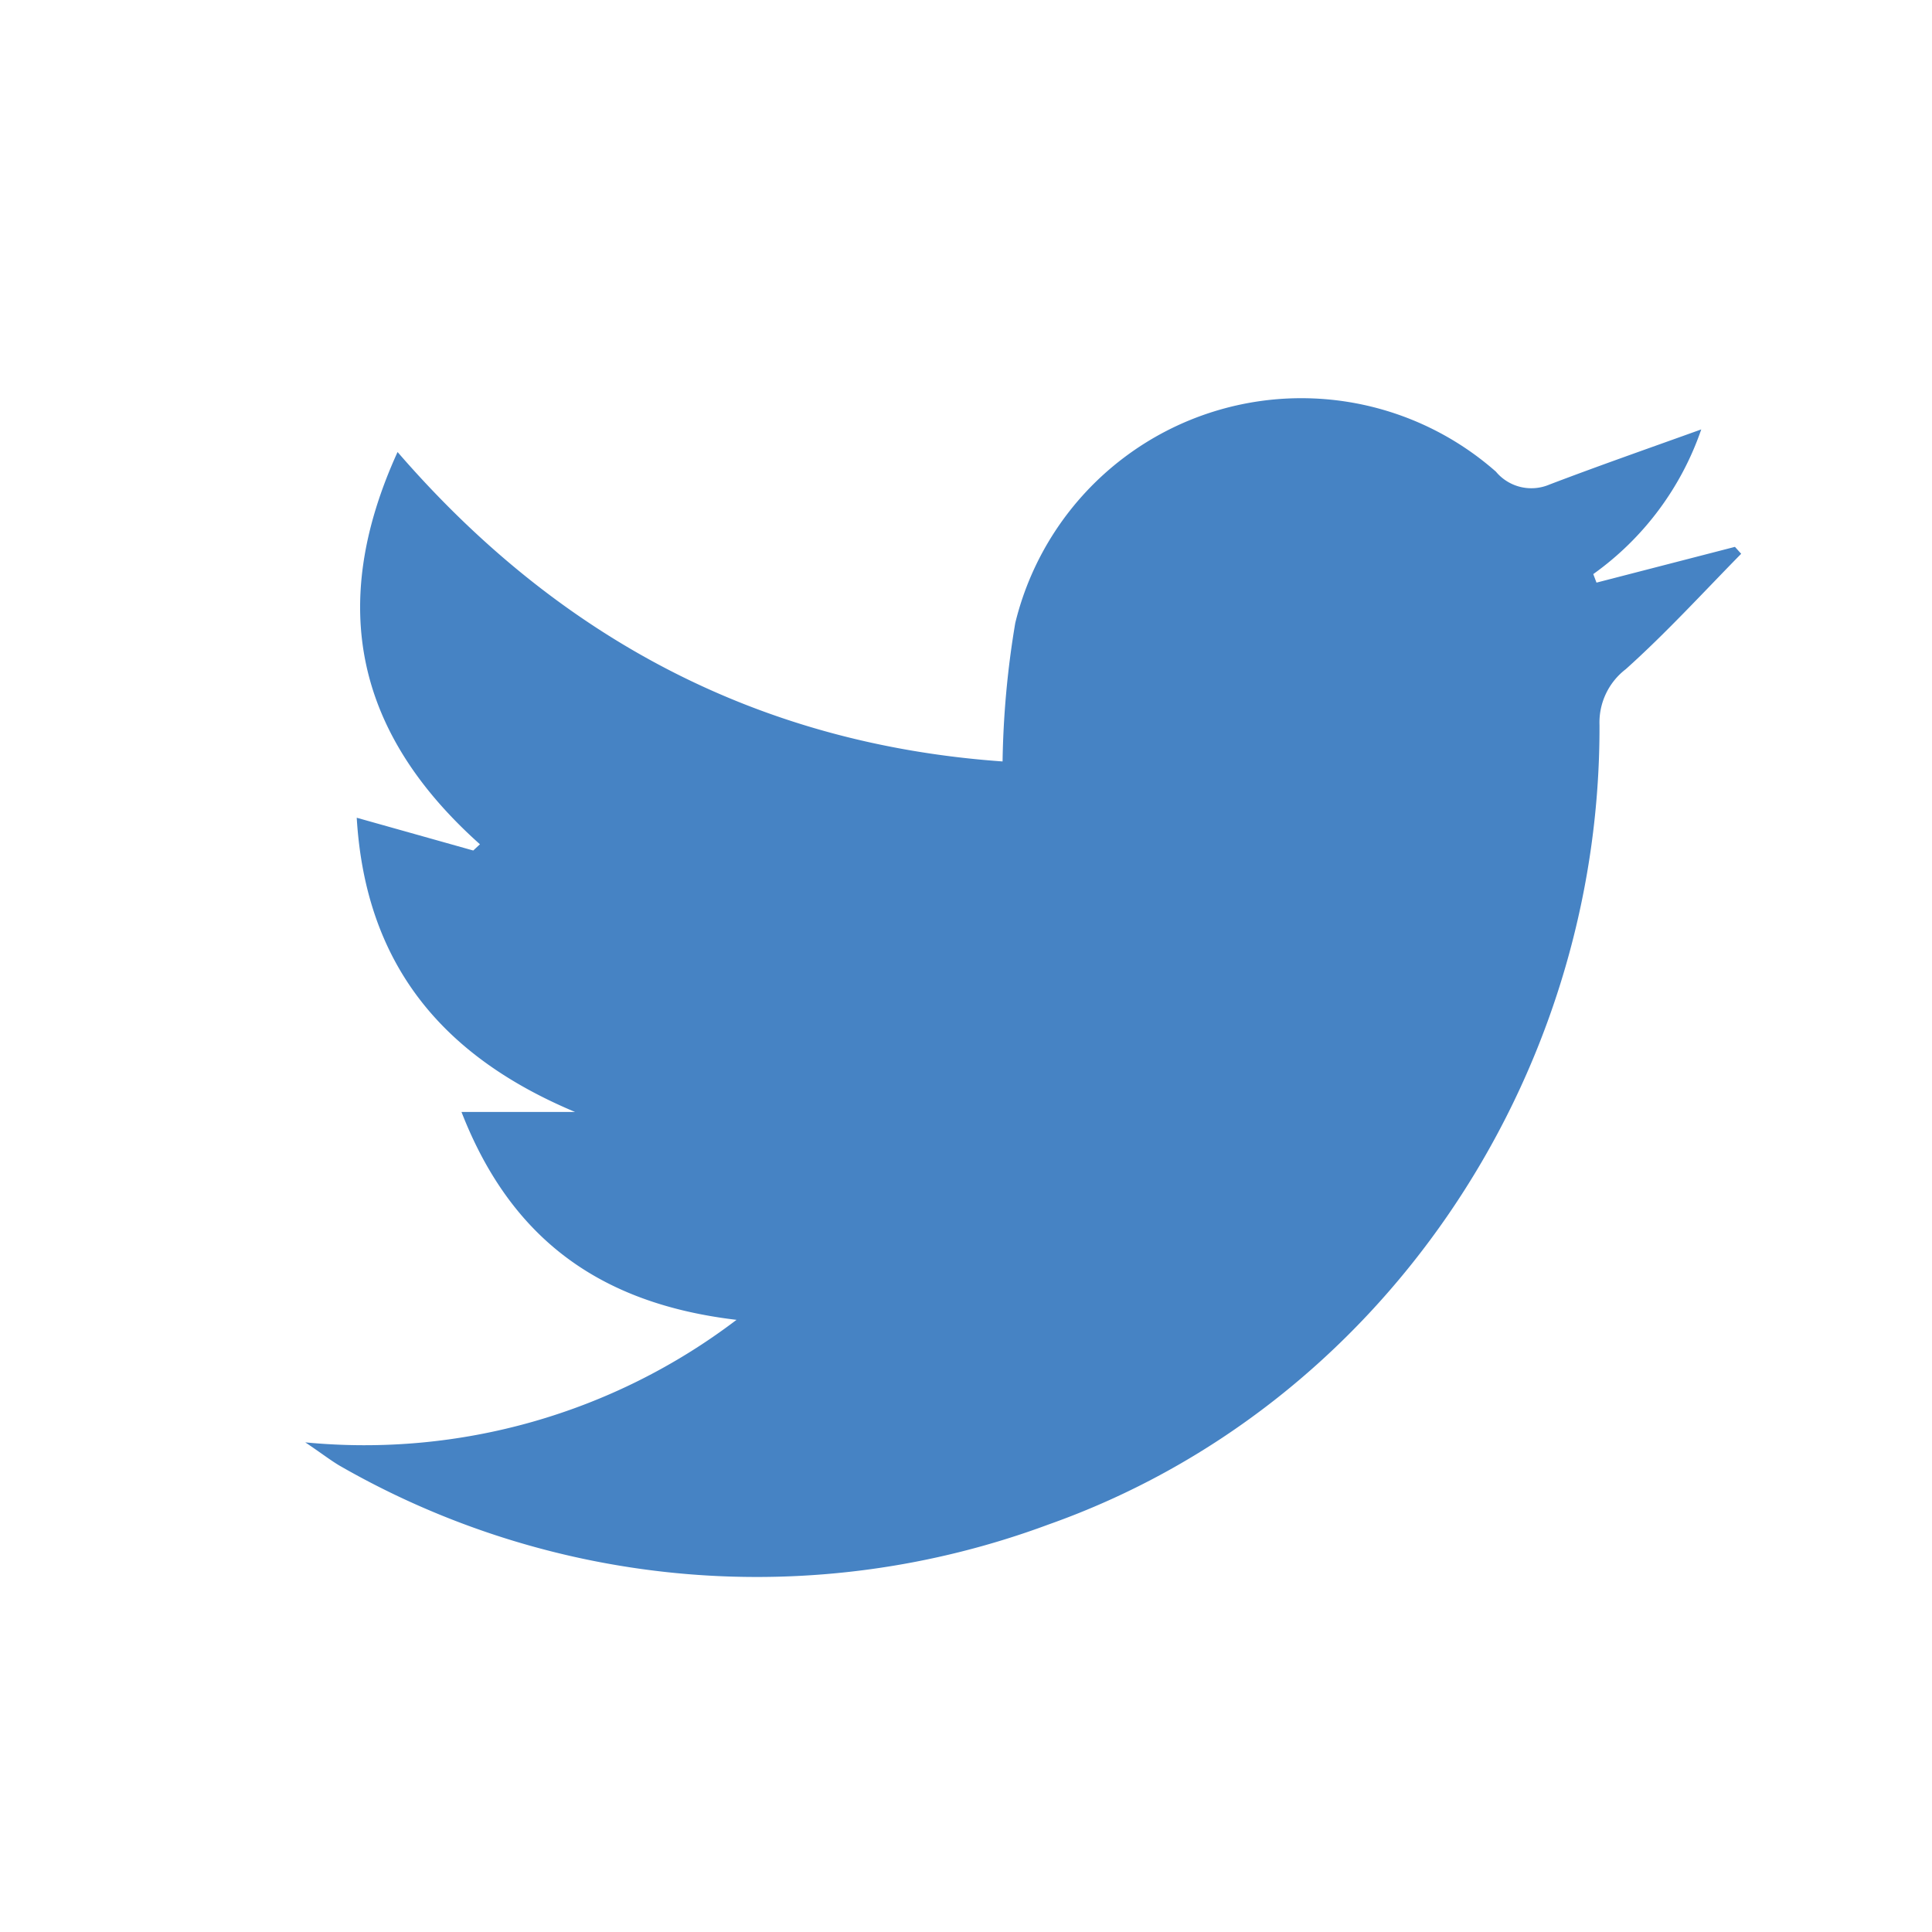 <svg id="Layer_1" data-name="Layer 1" xmlns="http://www.w3.org/2000/svg" viewBox="0 0 83.73 83.73"><defs><style>.cls-1{fill:#4683c4;}</style></defs><path class="cls-1" d="M31.92,57.2a26.64,26.64,0,0,1-18.69,5.31c.7.47,1.07.76,1.47,1a36.29,36.29,0,0,0,30.74,2.56C59.77,61,69.37,46.85,69.32,31.42A2.91,2.91,0,0,1,70.46,29c1.75-1.57,3.34-3.31,5-5l-.27-.3-6,1.55-.14-.37a12.81,12.81,0,0,0,4.68-6.27c-2.25.81-4.43,1.57-6.58,2.39a2,2,0,0,1-2.32-.56A12.76,12.76,0,0,0,44,27a39.5,39.5,0,0,0-.55,6C33,32.26,24.29,27.75,17.23,19.59c-3.06,6.71-1.75,12.25,3.57,17l-.29.27-5.05-1.42c.38,6.34,3.69,10.33,9.46,12.75H20C22.14,53.69,26,56.5,31.92,57.2Z"/></svg>